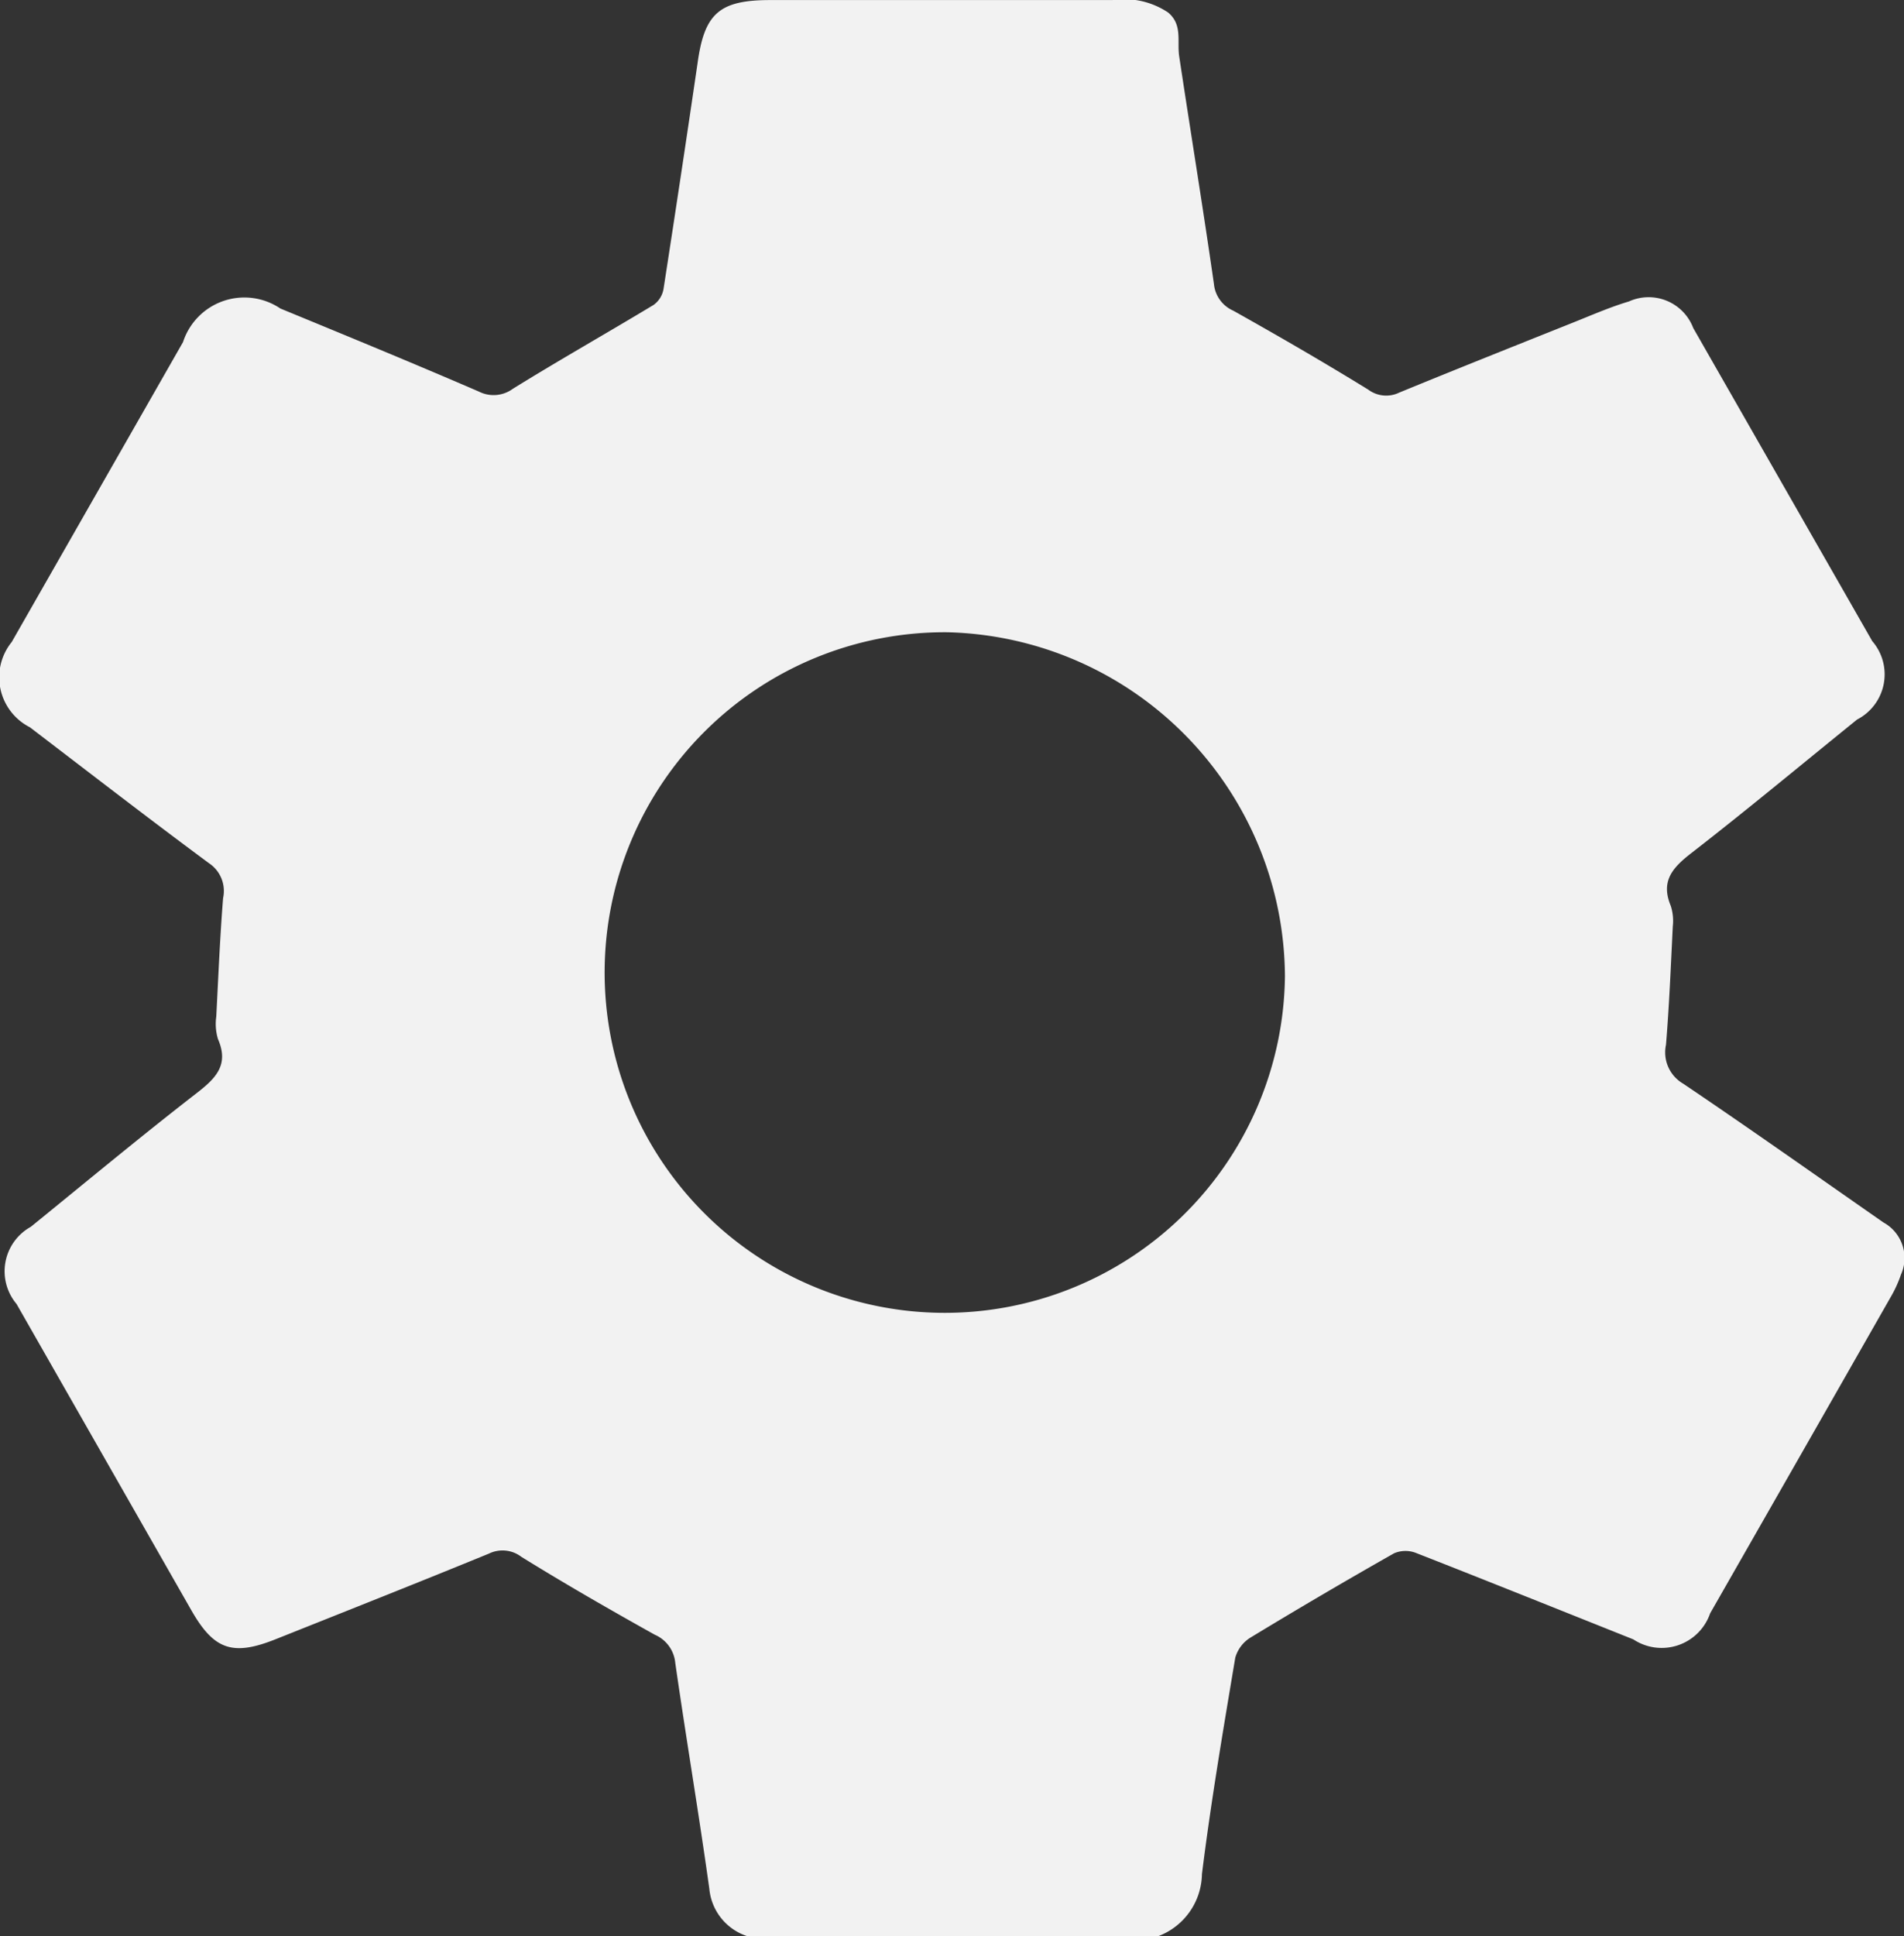 <svg xmlns="http://www.w3.org/2000/svg" width="27.942" height="28.4" viewBox="0 0 27.942 28.4">
  <rect x="0" y="0" width="27.942" height="28.4" fill="#333333" stroke="none"/>
  <path id="Paramétre" d="M65.89,67.365H59.843a.809.809,0,0,1-.548-.69c-.154-1.106-.341-2.208-.5-3.315a.5.5,0,0,0-.3-.414c-.66-.368-1.316-.745-1.959-1.143a.454.454,0,0,0-.474-.048c-1.042.427-2.089.841-3.135,1.258-.626.249-.9.155-1.23-.419l-2.569-4.5a.745.745,0,0,1,.209-1.132c.811-.658,1.615-1.327,2.44-1.966.281-.218.47-.414.307-.788a.765.765,0,0,1-.025-.33c.03-.58.054-1.16.1-1.738a.489.489,0,0,0-.207-.512c-.884-.654-1.754-1.327-2.628-1.994a.822.822,0,0,1-.267-1.251l2.514-4.4A.946.946,0,0,1,53,43.491c.971.4,1.945.8,2.912,1.218a.478.478,0,0,0,.5-.041c.681-.422,1.379-.816,2.065-1.23a.365.365,0,0,0,.145-.231q.257-1.656.5-3.315c.1-.731.32-.926,1.068-.926h5.02a1.162,1.162,0,0,1,.817.182c.215.179.13.421.163.642.168,1.114.35,2.226.51,3.341a.477.477,0,0,0,.283.391c.667.374,1.331.758,1.982,1.159a.439.439,0,0,0,.455.043c.845-.347,1.695-.685,2.543-1.024.274-.109.546-.229.828-.313a.7.7,0,0,1,.943.39l2.627,4.593a.745.745,0,0,1-.222,1.15c-.812.657-1.615,1.325-2.44,1.965-.274.213-.444.41-.295.768a.717.717,0,0,1,.03.3c-.029.58-.052,1.161-.1,1.739a.531.531,0,0,0,.254.571c.988.666,1.962,1.356,2.939,2.036a.594.594,0,0,1,.255.765,1.8,1.8,0,0,1-.149.326q-1.324,2.322-2.651,4.642a.752.752,0,0,1-1.127.382c-1.063-.424-2.125-.851-3.19-1.268a.424.424,0,0,0-.321.005q-1.059.6-2.1,1.232a.51.51,0,0,0-.231.3c-.177,1.057-.357,2.113-.489,3.175A.991.991,0,0,1,65.89,67.365Zm-3.1-19.125a4.992,4.992,0,1,0,4.952,5.048A5.076,5.076,0,0,0,62.786,48.24Z" transform="translate(-48.885 -38.965)" fill="#f2f2f2"/>
</svg>
